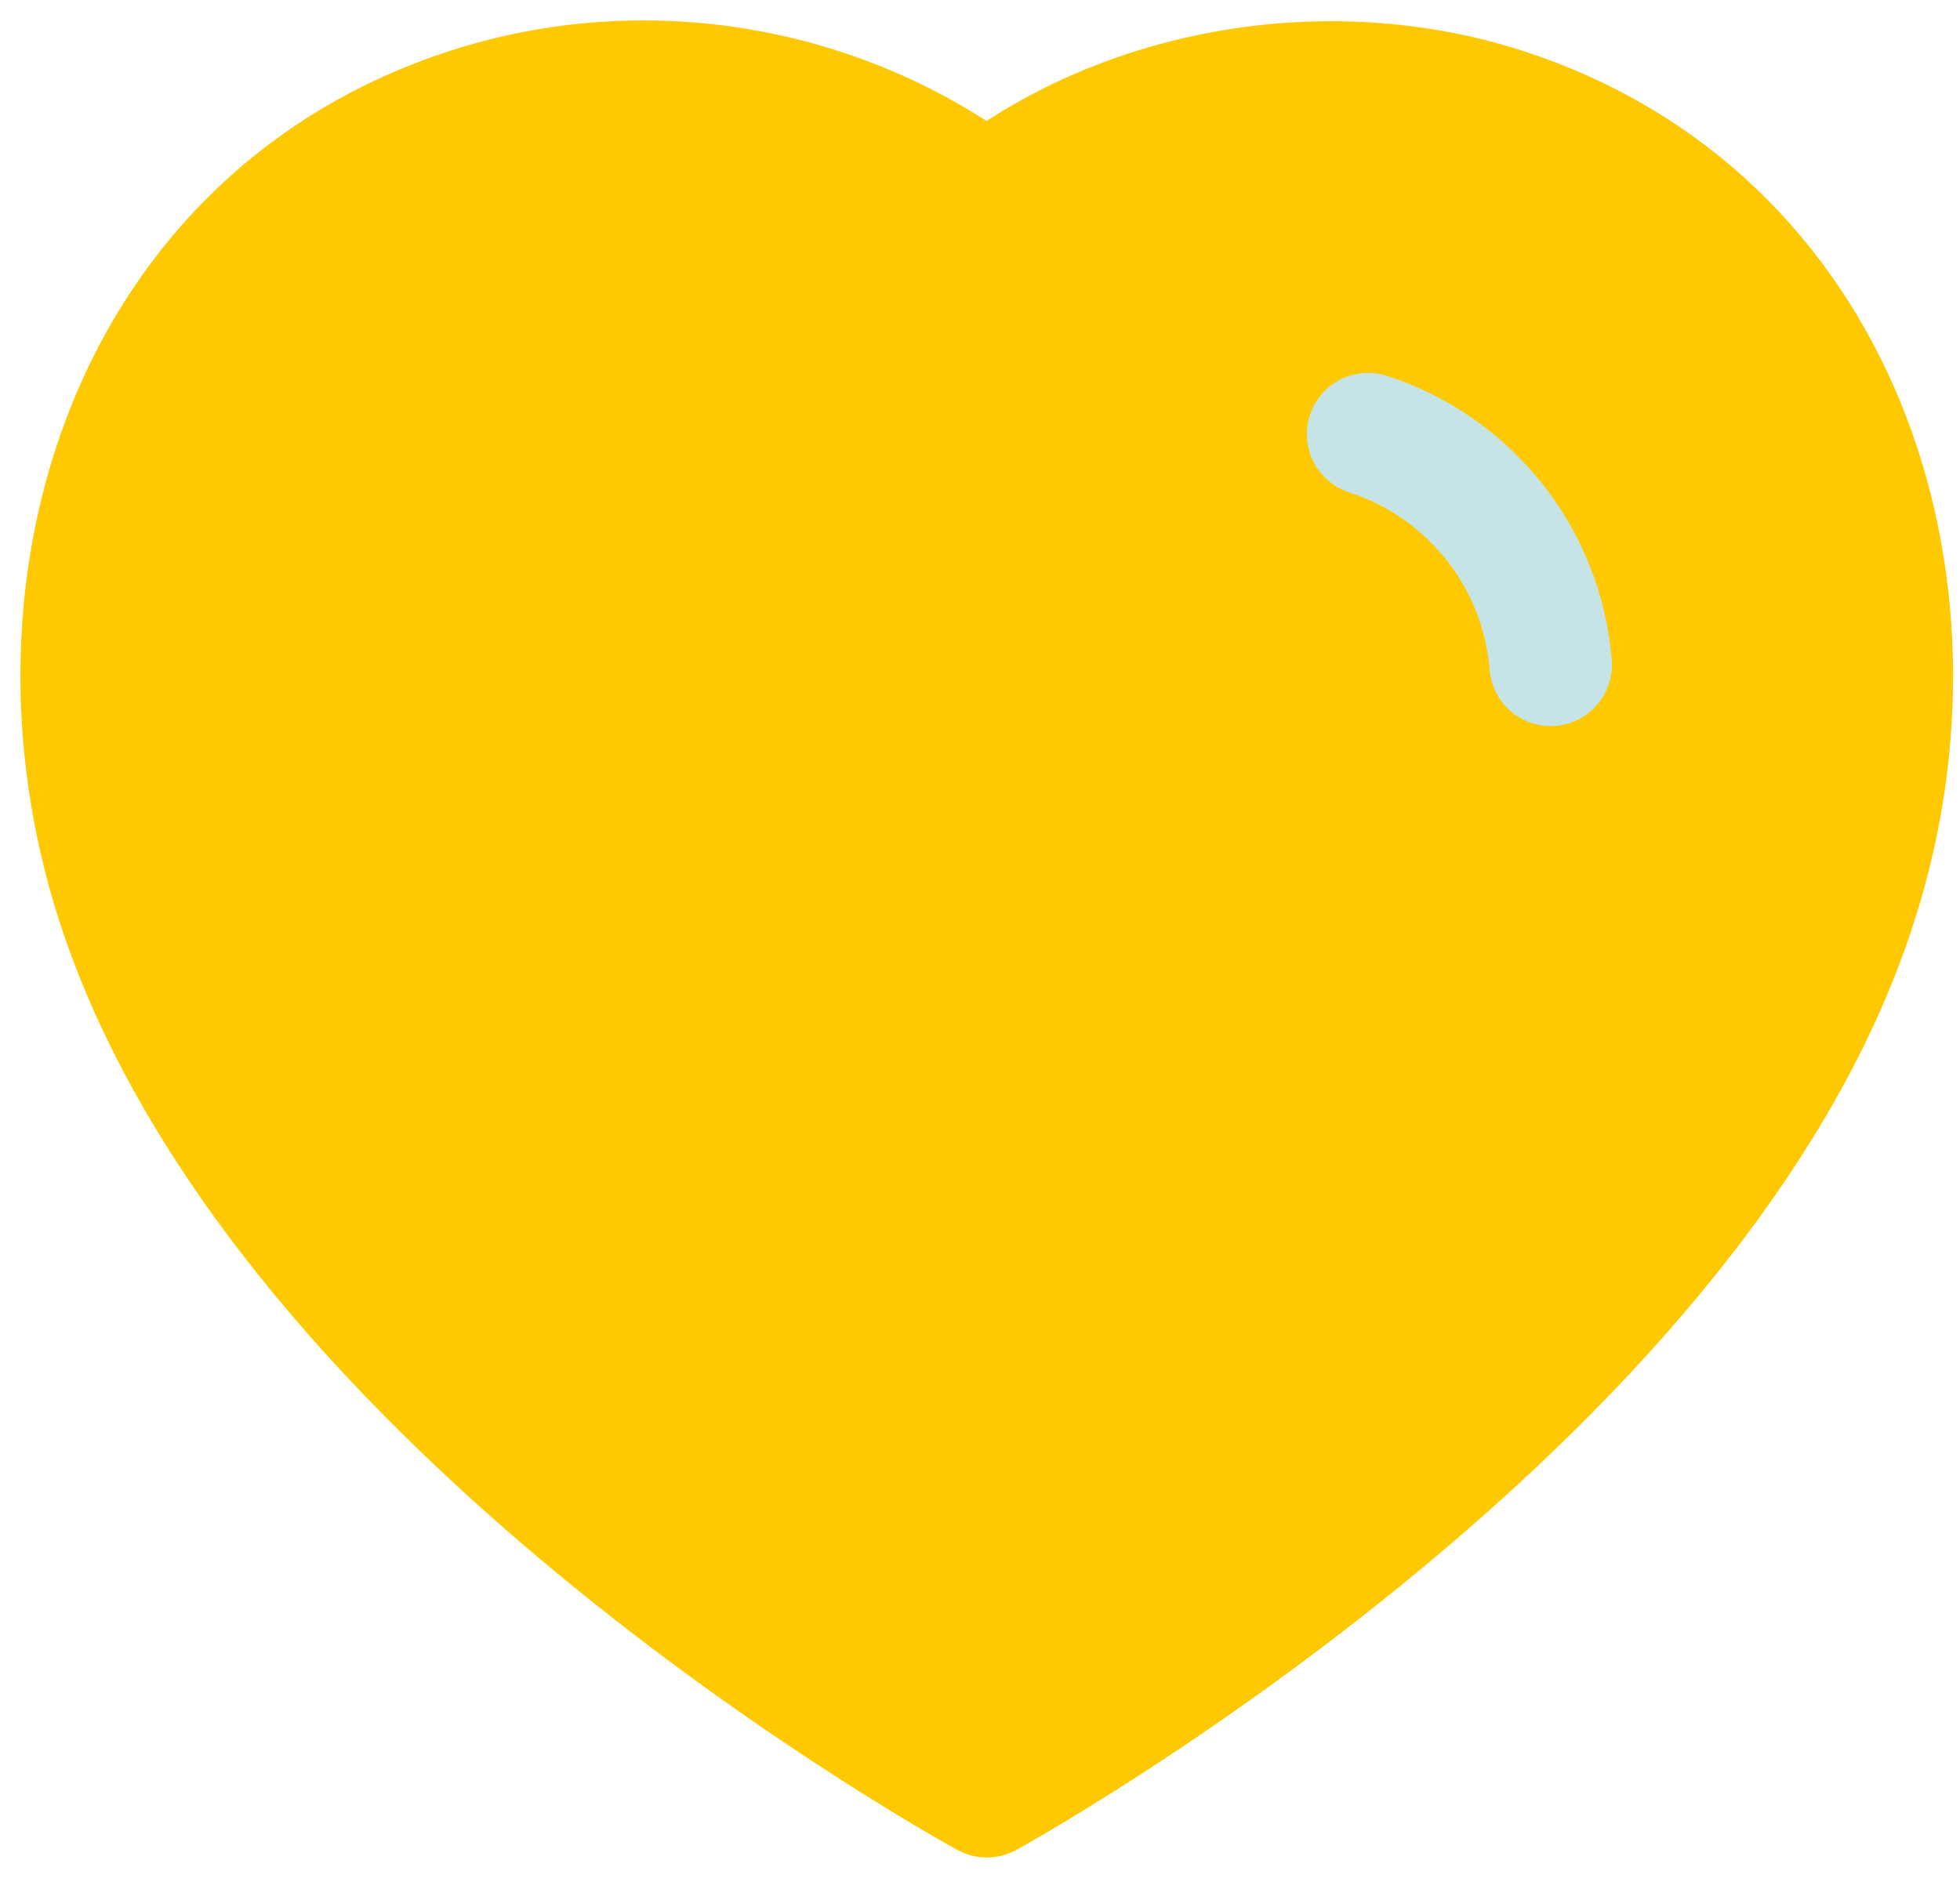 <svg width="24" height="23" viewBox="0 0 24 23" fill="none" xmlns="http://www.w3.org/2000/svg">
<path fill-rule="evenodd" clip-rule="evenodd" d="M1.434 11.032C0.182 7.124 1.645 2.656 5.749 1.334C7.907 0.638 10.29 1.048 12.084 2.398C13.782 1.086 16.252 0.642 18.408 1.334C22.512 2.656 23.984 7.124 22.733 11.032C20.785 17.228 12.084 22 12.084 22C12.084 22 3.448 17.3 1.434 11.032Z" stroke="#FEC900" fill="#FEC900" stroke-width="1.5" stroke-linecap="round" stroke-linejoin="round"/>
<path d="M16.752 5.317C18 5.721 18.882 6.835 18.988 8.143" stroke="#C6E3E5" stroke-width="1.5" stroke-linecap="round" stroke-linejoin="round"/>
</svg>
